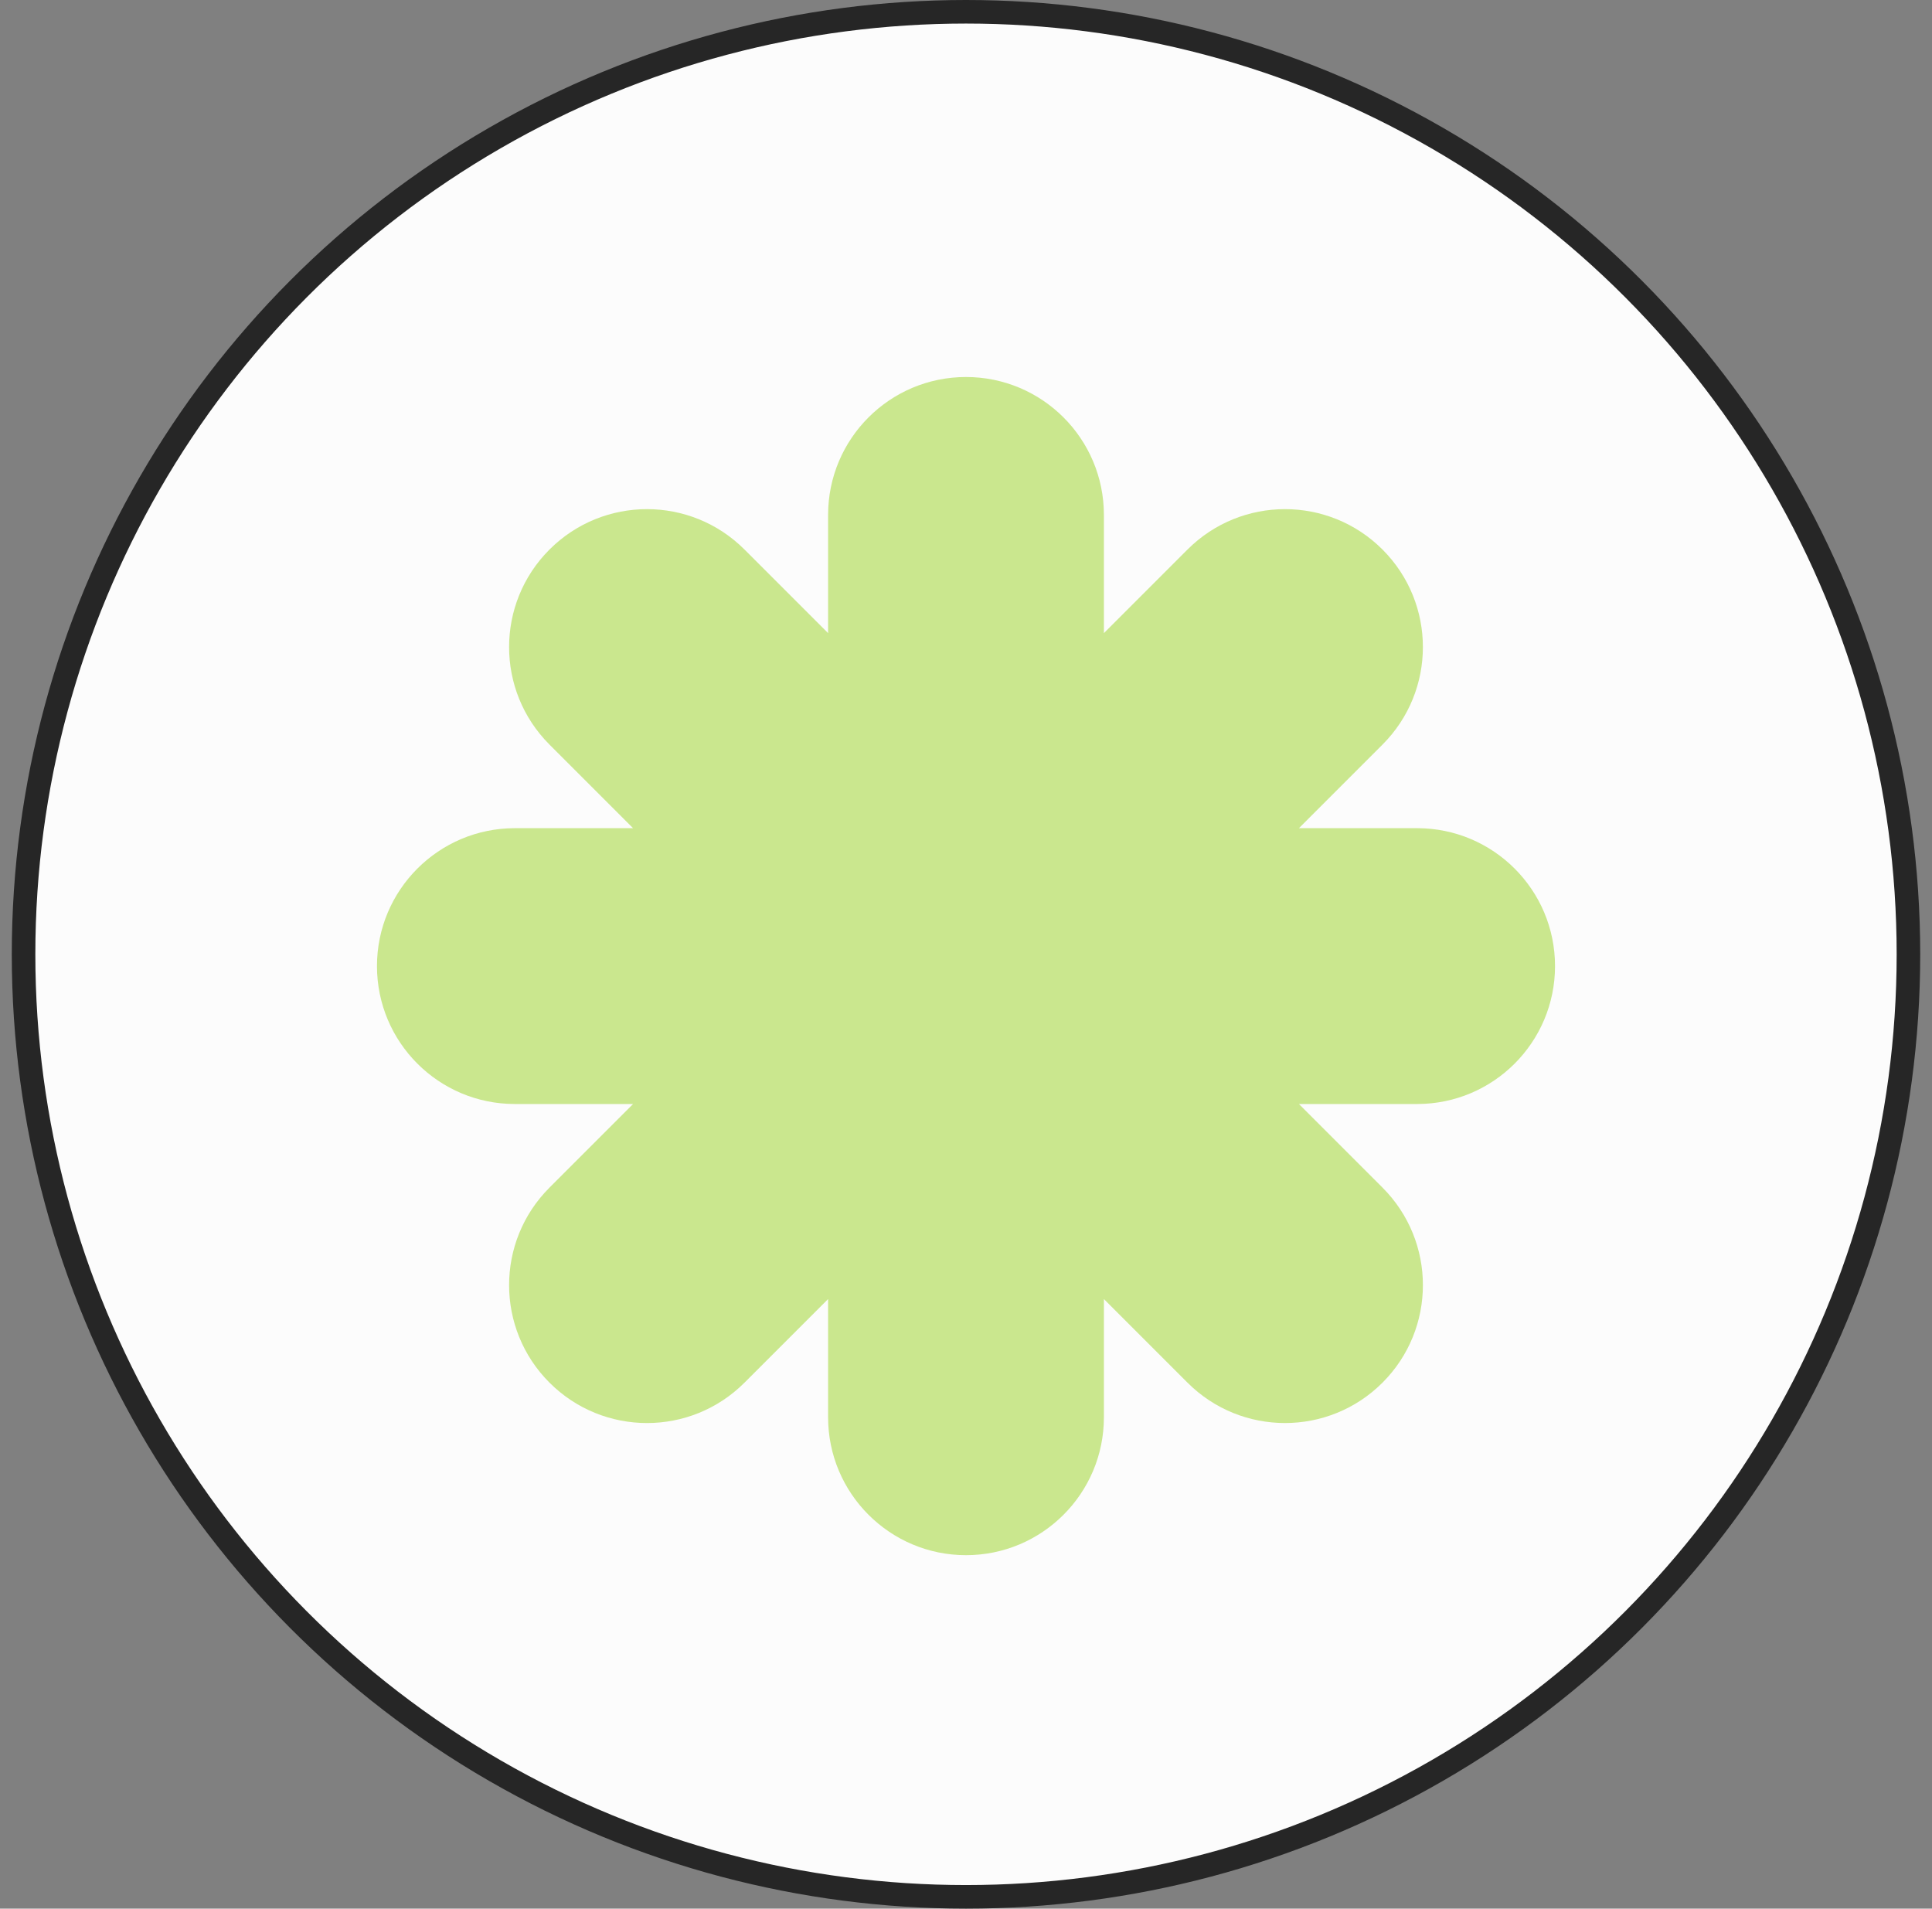 <svg width="82" height="81" viewBox="0 0 82 81" fill="none" xmlns="http://www.w3.org/2000/svg">
<rect x="0" y="0" width="82" height="81" fill="#808080" stroke="none"/>
<circle cx="41" cy="40.5" r="40" fill="#FCFCFC" stroke="#262626"/>
<path d="M60.147 46.853H55.13L58.678 50.401C60.964 52.687 60.964 56.392 58.678 58.678C57.536 59.82 56.038 60.392 54.539 60.392C53.041 60.392 51.542 59.82 50.401 58.678L46.853 55.13V60.147C46.853 63.381 44.231 66 41 66C37.769 66 35.147 63.378 35.147 60.147V55.13L31.599 58.678C29.313 60.964 25.608 60.964 23.322 58.678C21.036 56.392 21.036 52.687 23.322 50.401L26.87 46.853H21.853C18.619 46.853 16 44.231 16 41C16 37.769 18.622 35.147 21.853 35.147H26.87L23.322 31.599C21.036 29.313 21.036 25.608 23.322 23.322C25.608 21.036 29.313 21.036 31.599 23.322L35.147 26.87V21.853C35.147 18.619 37.769 16 41 16C42.616 16 44.079 16.655 45.139 17.714C46.198 18.773 46.853 20.237 46.853 21.853V26.87L50.401 23.322C52.687 21.036 56.392 21.036 58.678 23.322C59.82 24.464 60.392 25.962 60.392 27.461C60.392 28.959 59.82 30.458 58.678 31.599L55.13 35.147H60.147C63.381 35.147 66 37.769 66 41C66 42.616 65.345 44.079 64.286 45.139C63.227 46.198 61.763 46.853 60.147 46.853Z" fill="#CAE78E"/>
</svg>
